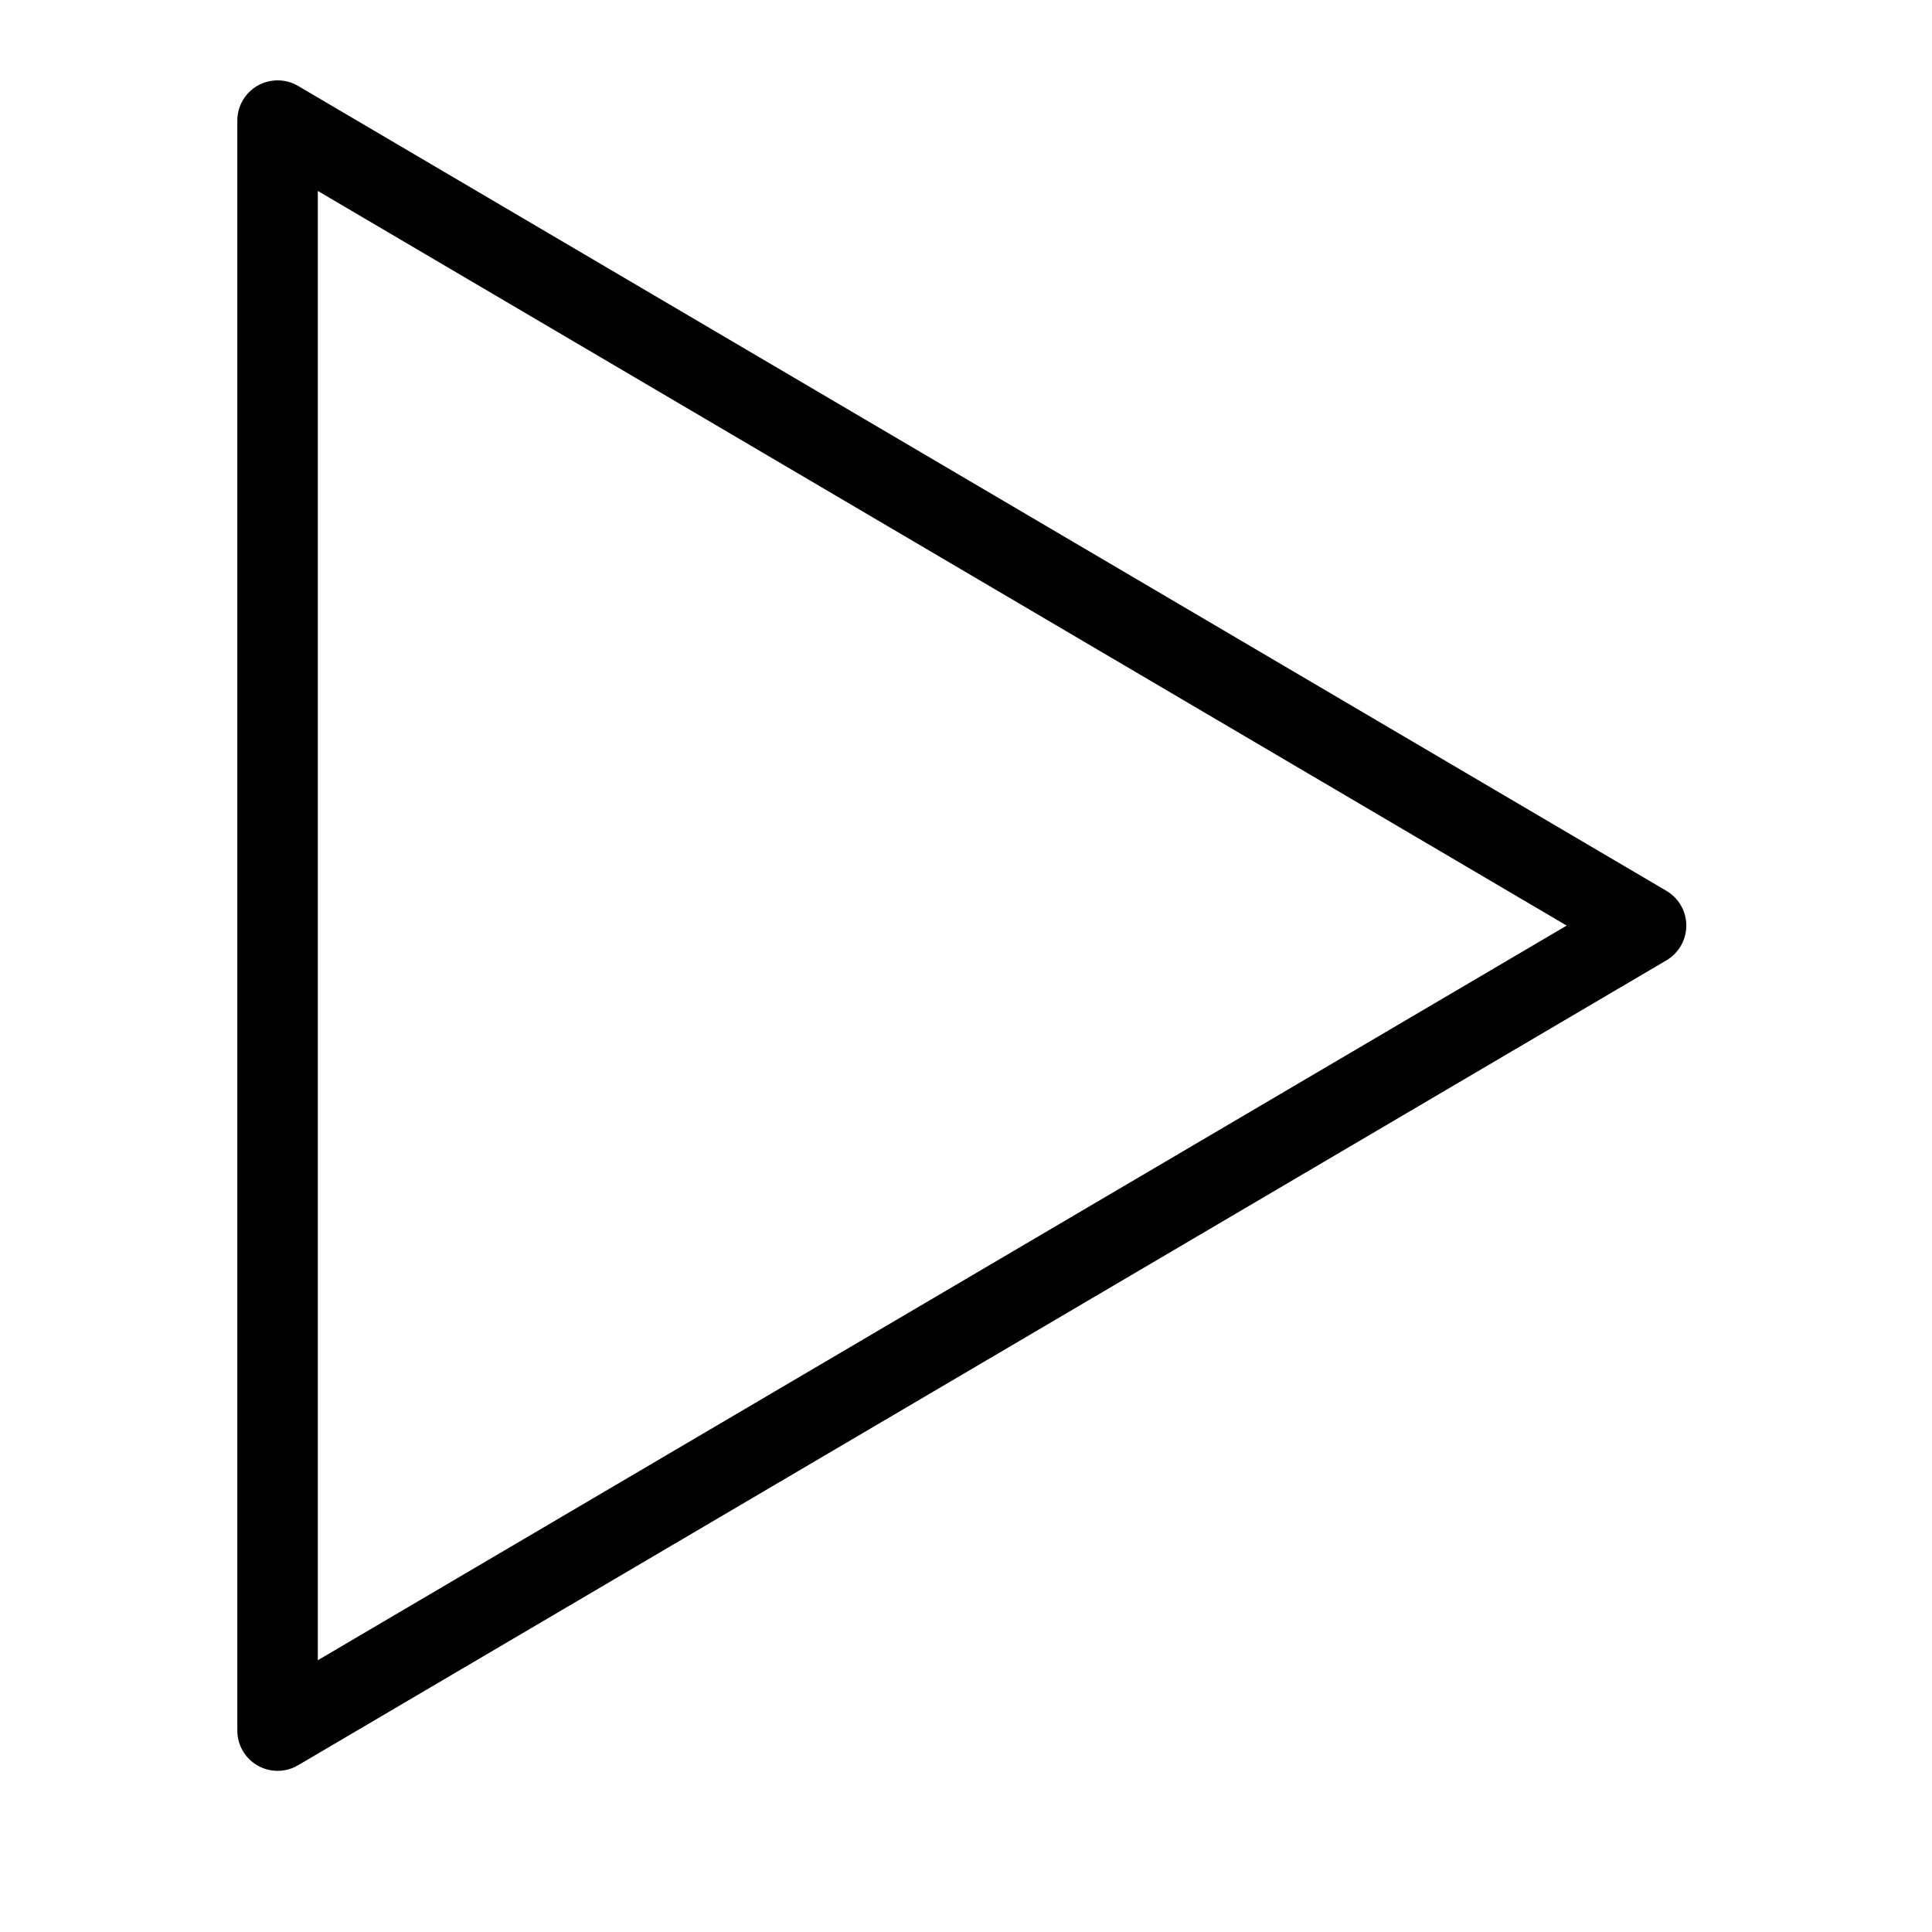 <svg height="512" viewBox="0 0 24 24" width="512" xmlns="http://www.w3.org/2000/svg"><g id="entertainment/audio-video/play" fill="none" fill-rule="evenodd"><path id="Fill-34" d="m3.948 2.372v18.252l15.514-9.126zm-.5 19.626c-.086 0-.171-.022-.248-.066-.156-.089-.252-.254-.252-.434v-20c0-.18.096-.345.252-.434.156-.088.348-.088.502.003l17 10c.152.09.246.254.246.431s-.094.341-.246.431l-17 10c-.078.046-.166.069-.254.069z" fill="rgb(0,0,0)"/></g></svg>